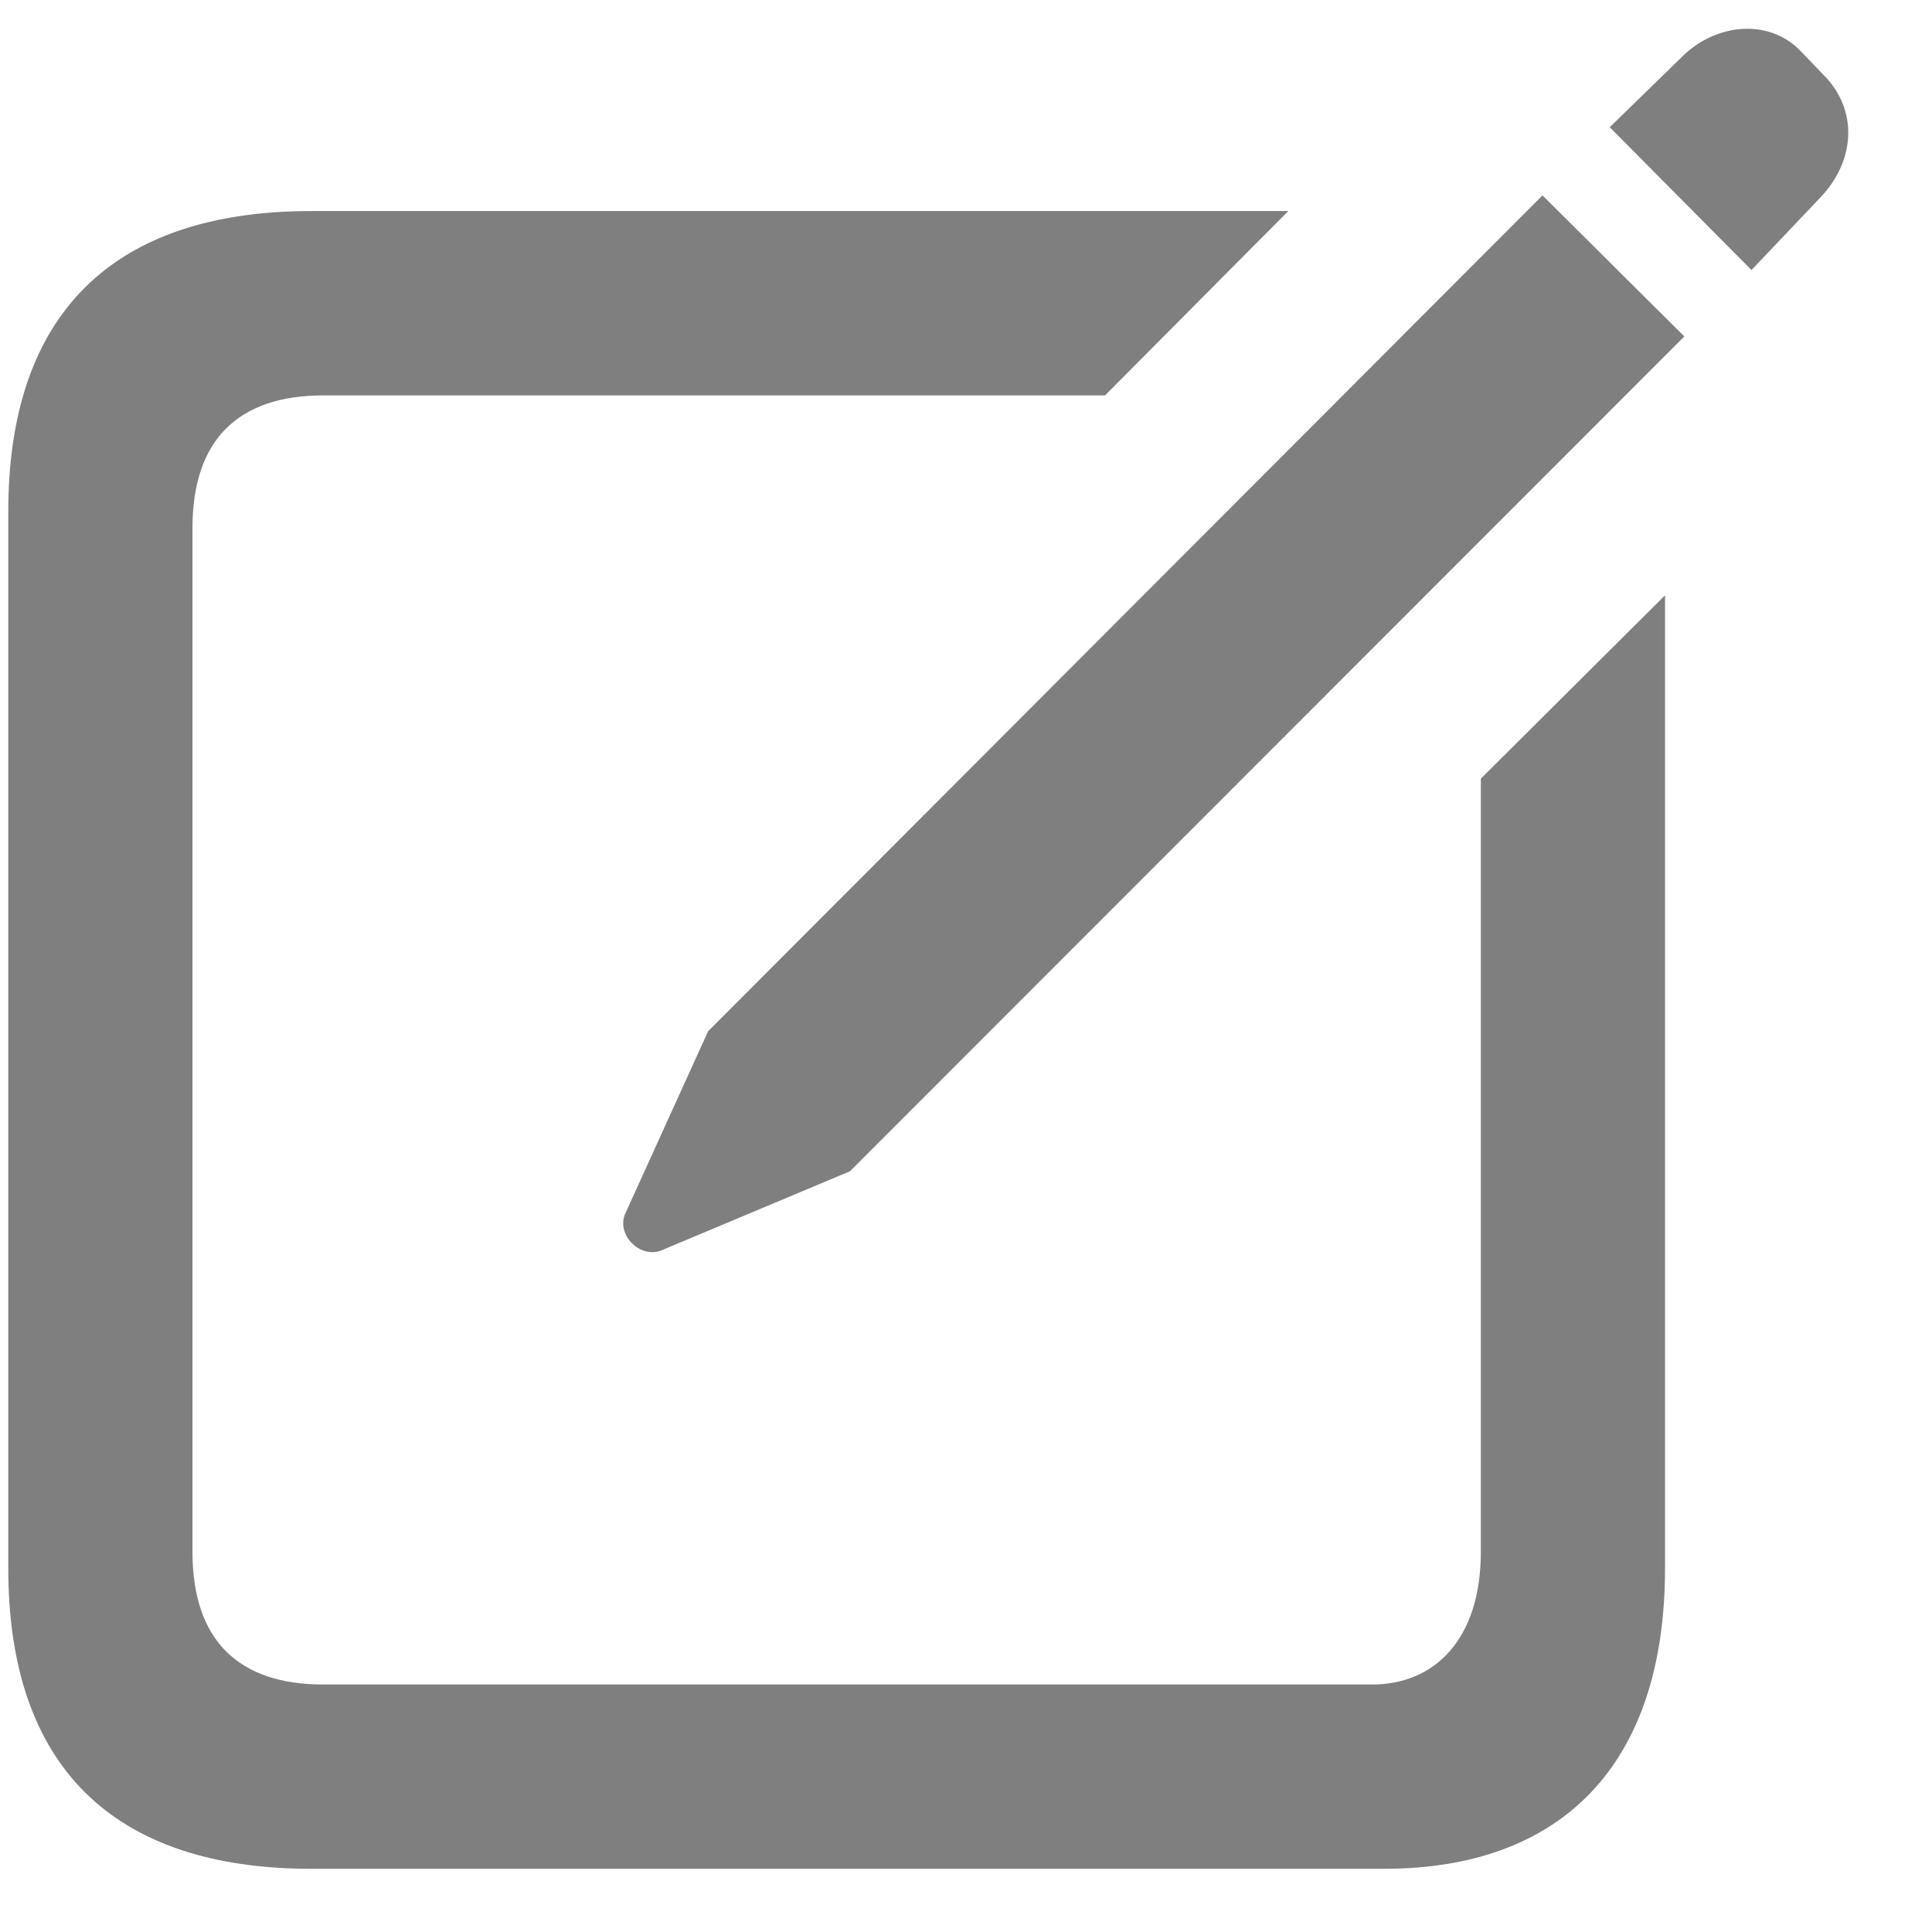<svg width="21" height="21" viewBox="0 0 21 21" fill="none" xmlns="http://www.w3.org/2000/svg">
<path d="M19.038 2.935L19.789 2.144C20.169 1.744 20.2 1.193 19.819 0.812L19.559 0.542C19.218 0.201 18.648 0.251 18.278 0.622L17.497 1.383L19.038 2.935ZM7.187 13.592L9.239 12.731L18.308 3.657L16.766 2.124L7.697 11.209L6.796 13.192C6.696 13.422 6.957 13.682 7.187 13.592ZM3.383 20.313H15.044C16.966 20.313 18.098 19.191 18.098 17.048V6.471L16.096 8.464V16.867C16.096 17.829 15.585 18.31 14.914 18.31H3.513C2.592 18.31 2.092 17.829 2.092 16.867V5.74C2.092 4.778 2.592 4.298 3.513 4.298H12.011L14.003 2.294H3.383C1.221 2.294 0.09 3.416 0.09 5.56V17.048C0.09 19.191 1.221 20.313 3.383 20.313Z" fill="black" fill-opacity="0.5"/>
</svg>
